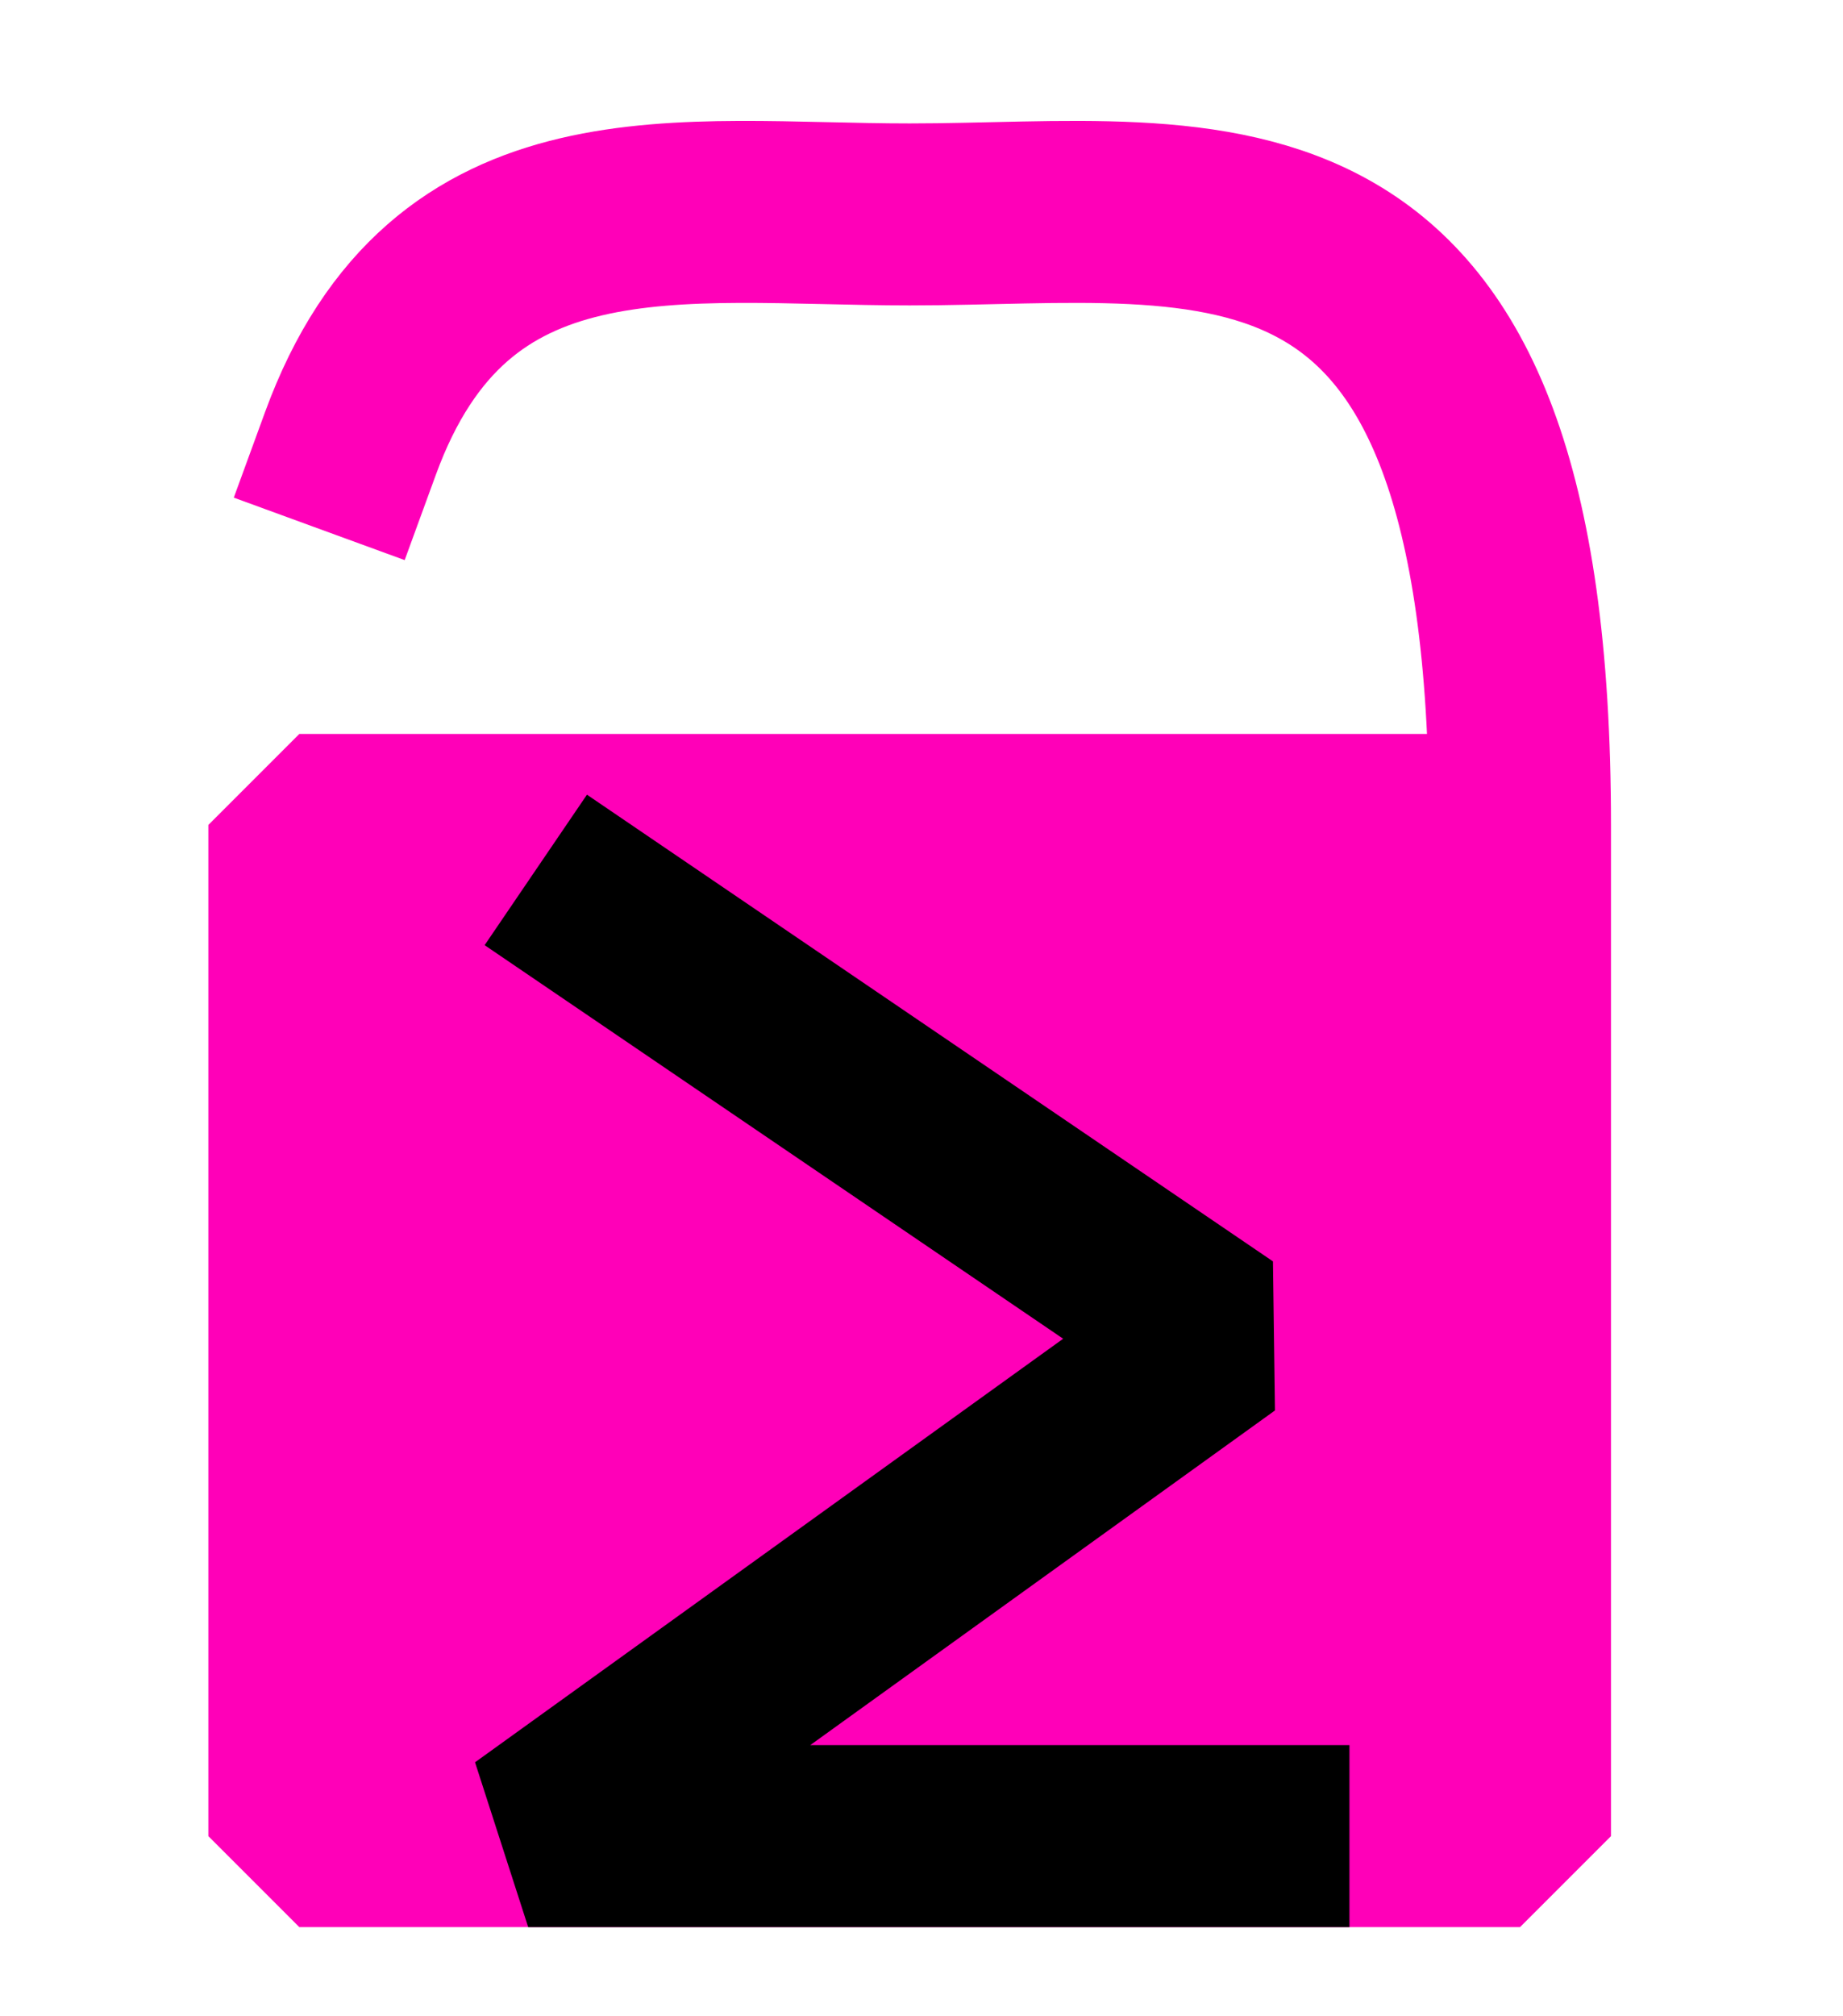 <svg width="32" height="35" viewBox="0 0 32 35" fill="none" xmlns="http://www.w3.org/2000/svg">
<path d="M22.418 31.873L9.171 31.873H5.197L5.197 14.32L13.146 14.32H21.094L26.392 14.32L26.392 31.873H22.418Z" fill="#FF00B8"/>
<path d="M26.392 14.32C26.392 26.242 26.392 31.873 26.392 31.873H22.418L9.171 31.873H5.197L5.197 14.32L13.146 14.32H21.094C21.094 14.32 24.323 14.32 26.392 14.32ZM26.392 14.32C26.392 2.398 21.094 3.722 15.795 3.722C11.803 3.722 7.812 2.971 6.085 7.697" stroke="#FF00B8" stroke-width="3.159" stroke-linecap="square" stroke-linejoin="bevel"/>
<path d="M10.609 15.989L21.214 23.202L9.171 31.873H21.851" stroke="black" stroke-width="3.159" stroke-linecap="square" stroke-linejoin="bevel"/>
</svg>
